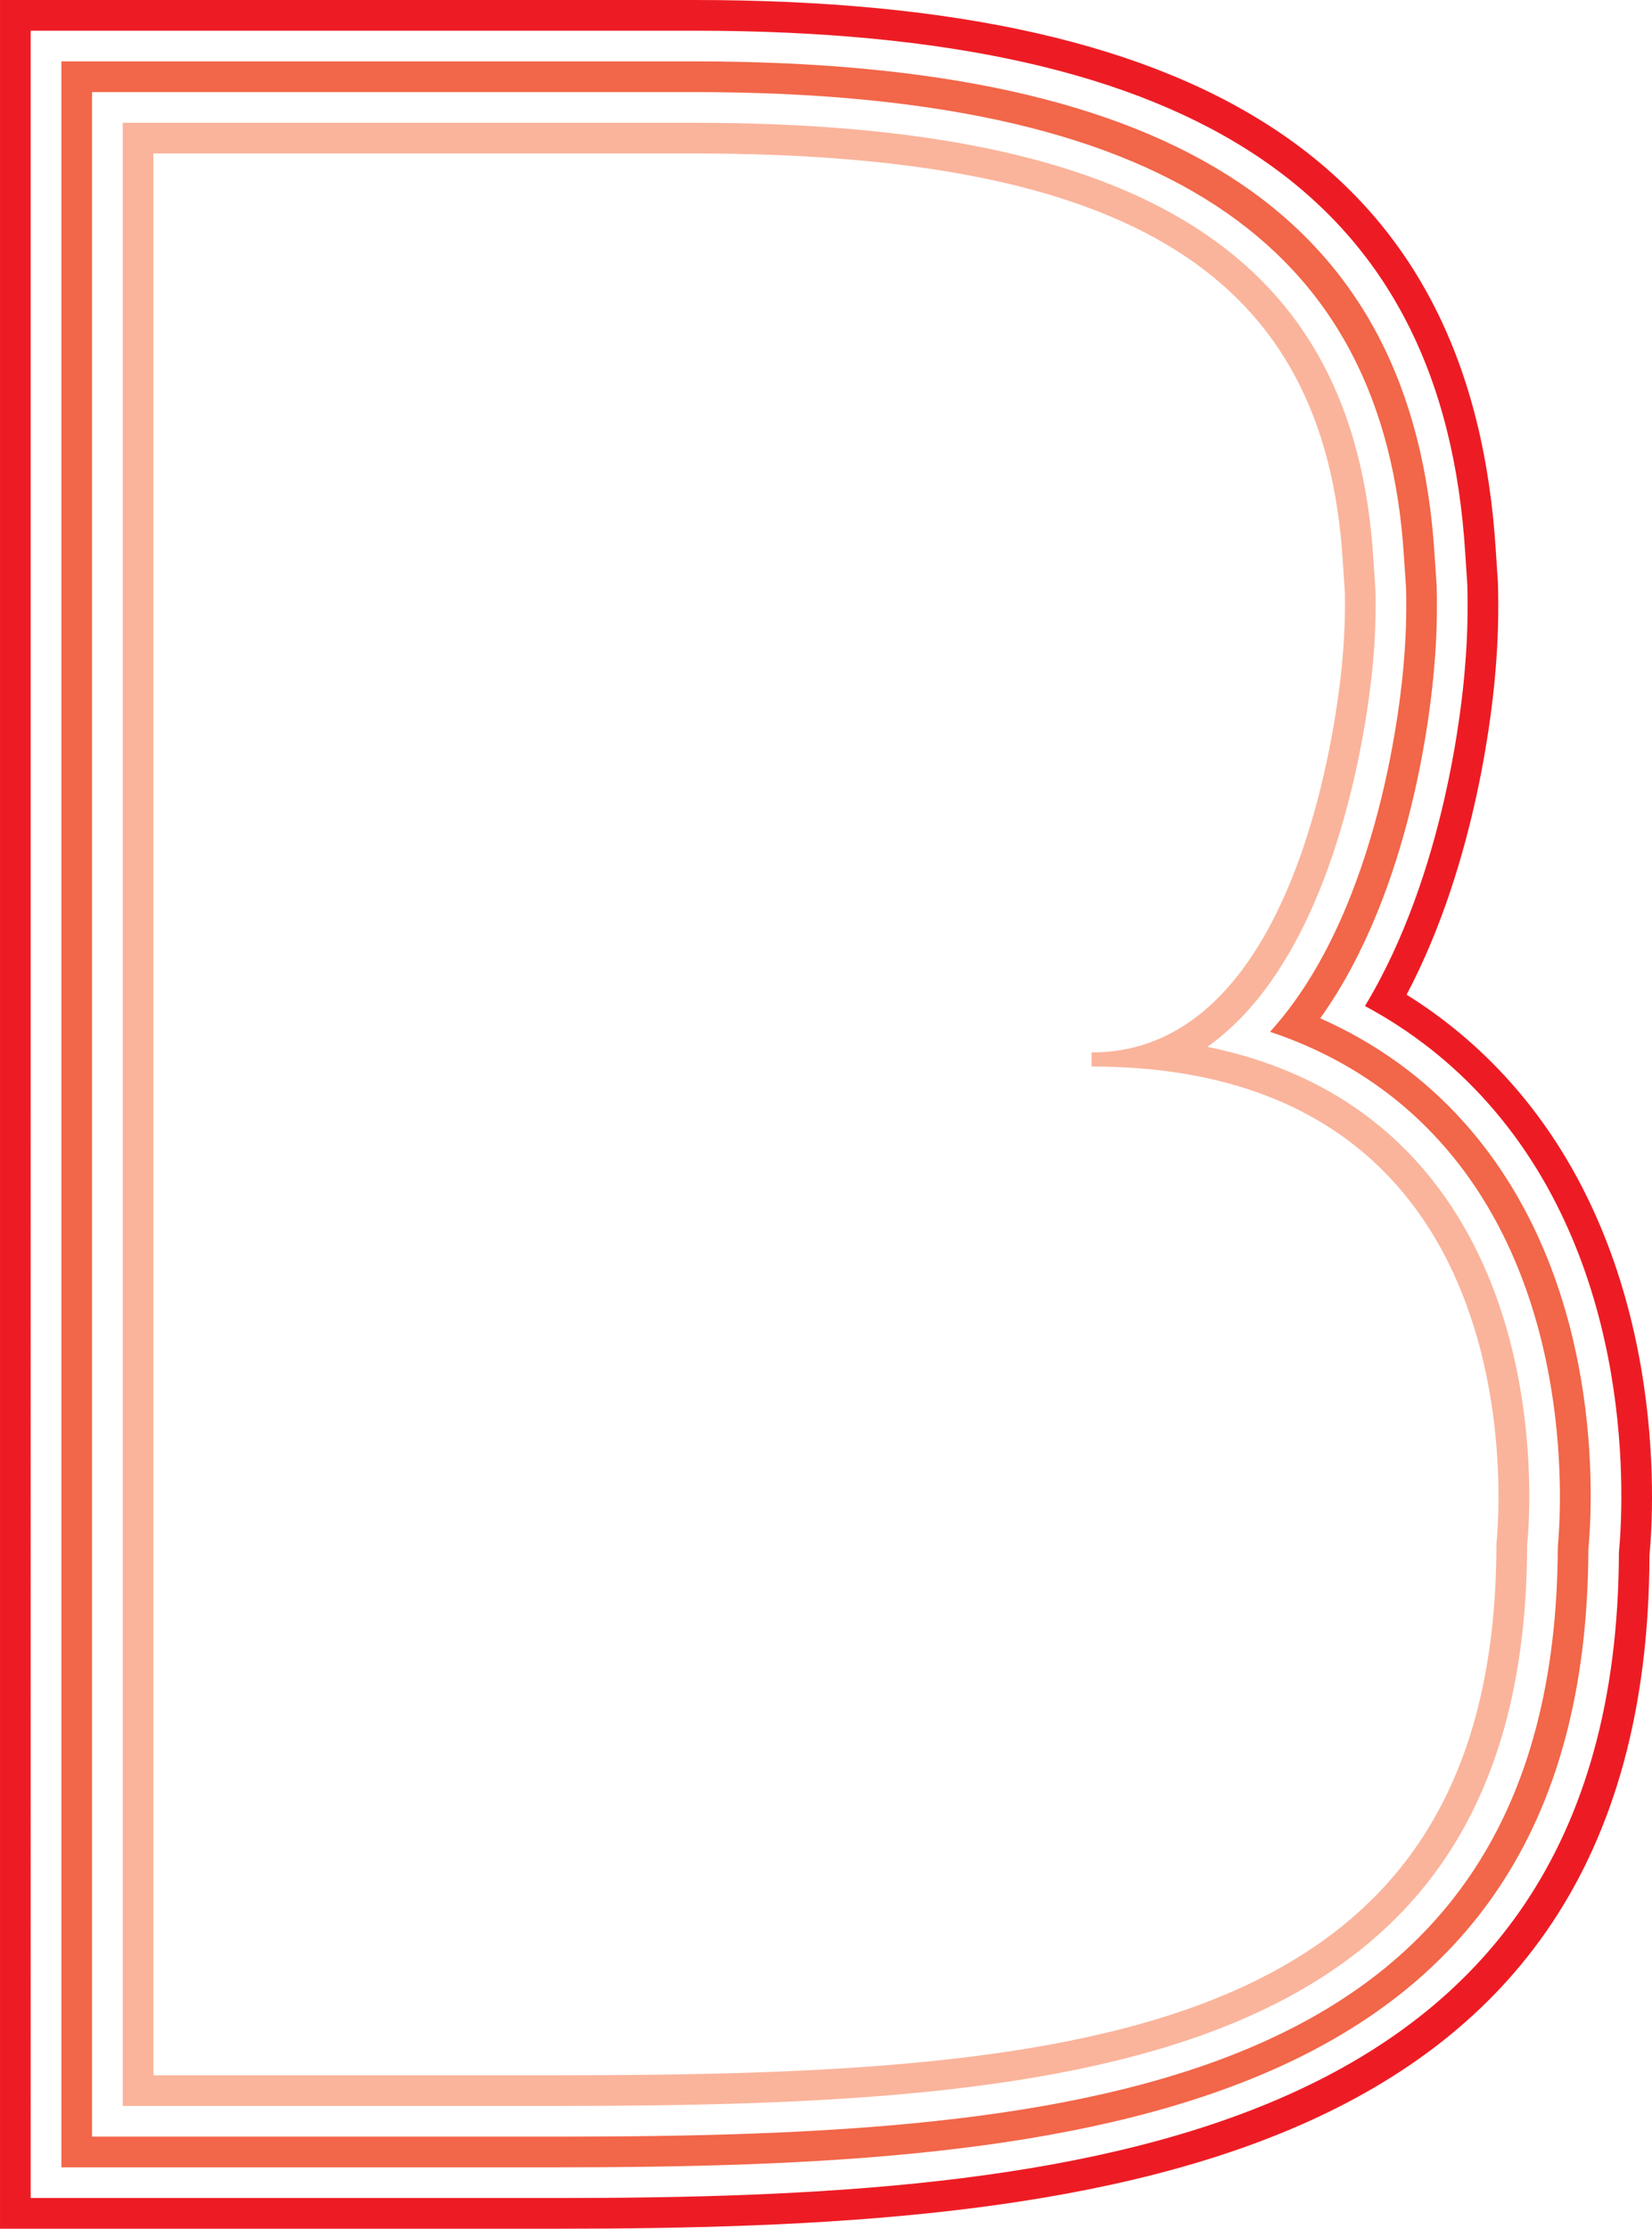 <?xml version="1.0" encoding="utf-8"?>
<!-- Generator: Adobe Illustrator 17.0.0, SVG Export Plug-In . SVG Version: 6.00 Build 0)  -->
<!DOCTYPE svg PUBLIC "-//W3C//DTD SVG 1.1//EN" "http://www.w3.org/Graphics/SVG/1.1/DTD/svg11.dtd">
<svg version="1.1" id="Layer_1" xmlns="http://www.w3.org/2000/svg" xmlns:xlink="http://www.w3.org/1999/xlink" x="0px" y="0px"
	 width="133.468px" height="180px" viewBox="33.266 10 133.468 180" enable-background="new 33.266 10 133.468 180"
	 xml:space="preserve">
<path fill="#ED1C24" d="M146.908,90.335c5.759-10.896,6.993-23.676,7.189-26.25c0.194-2.268,0.257-4.469,0.19-7.028l-0.163-2.46
	C152.269,24.172,131.684,10,89.341,10H33.267v180h45.019c42.622,0,88.107-4.22,88.244-54.39c0.368-3.861,1.557-23.855-11.233-38.209
	C152.846,94.651,150.032,92.281,146.908,90.335z M164.061,135.375c-0.14,48.098-44.349,52.146-85.776,52.146h-42.54V12.479h53.596
	c40.752,0,60.55,13.431,62.308,42.269l0.165,2.474c0.059,2.397-0.001,4.476-0.188,6.653c-0.213,2.808-1.568,16.59-8.082,27.375
	c3.762,2.019,7.082,4.636,9.901,7.8C165.551,112.636,164.412,131.693,164.061,135.375z"/>
<path fill="#F26649" d="M139.928,92.242c7.49-10.461,8.991-25.468,9.227-28.579c0.178-2.077,0.238-4.038,0.185-6.277l-0.166-2.489
	c-1.661-27.249-20.673-39.94-59.833-39.94H38.225v170.084h40.061c42.074,0,83.163-3.871,83.307-49.902
	c0.334-3.503,1.427-21.618-9.999-34.442C148.369,97.077,144.455,94.242,139.928,92.242z M159.125,134.903
	c-0.148,44.012-38.323,47.66-80.839,47.66H40.703V17.437h48.638c37.568,0,55.795,11.952,57.359,37.611l0.167,2.503
	c0.046,2.058-0.016,3.953-0.183,5.902c-0.166,2.193-1.771,19.941-10.81,29.879c5.52,1.845,10.17,4.864,13.867,9.015
	C160.624,114.56,159.37,132.335,159.125,134.903z"/>
<g>
	<path fill="#FAB49B" d="M130.808,94.545c11.5-8.091,13.322-30.179,13.407-31.302c0.156-1.823,0.219-3.643,0.18-5.527l-0.168-2.518
		c-1.488-24.4-18.416-35.282-54.885-35.282h-46.16v160.168h35.103c42.828,0,78.287-3.409,78.36-45.307
		c0.196-1.917,1.629-19.127-8.755-30.782C143.562,99.137,137.838,95.975,130.808,94.545z M154.166,134.645
		c0,39.798-32.888,42.961-75.881,42.961H45.661V22.395h43.68c35.328,0,51.002,9.854,52.411,32.952l0.169,2.533
		c0.025,1.313-0.001,3.088-0.177,5.152C141.651,64.265,139.147,95,121.458,95v1.136C158.618,96.137,154.166,134.645,154.166,134.645
		z"/>
</g>
</svg>
